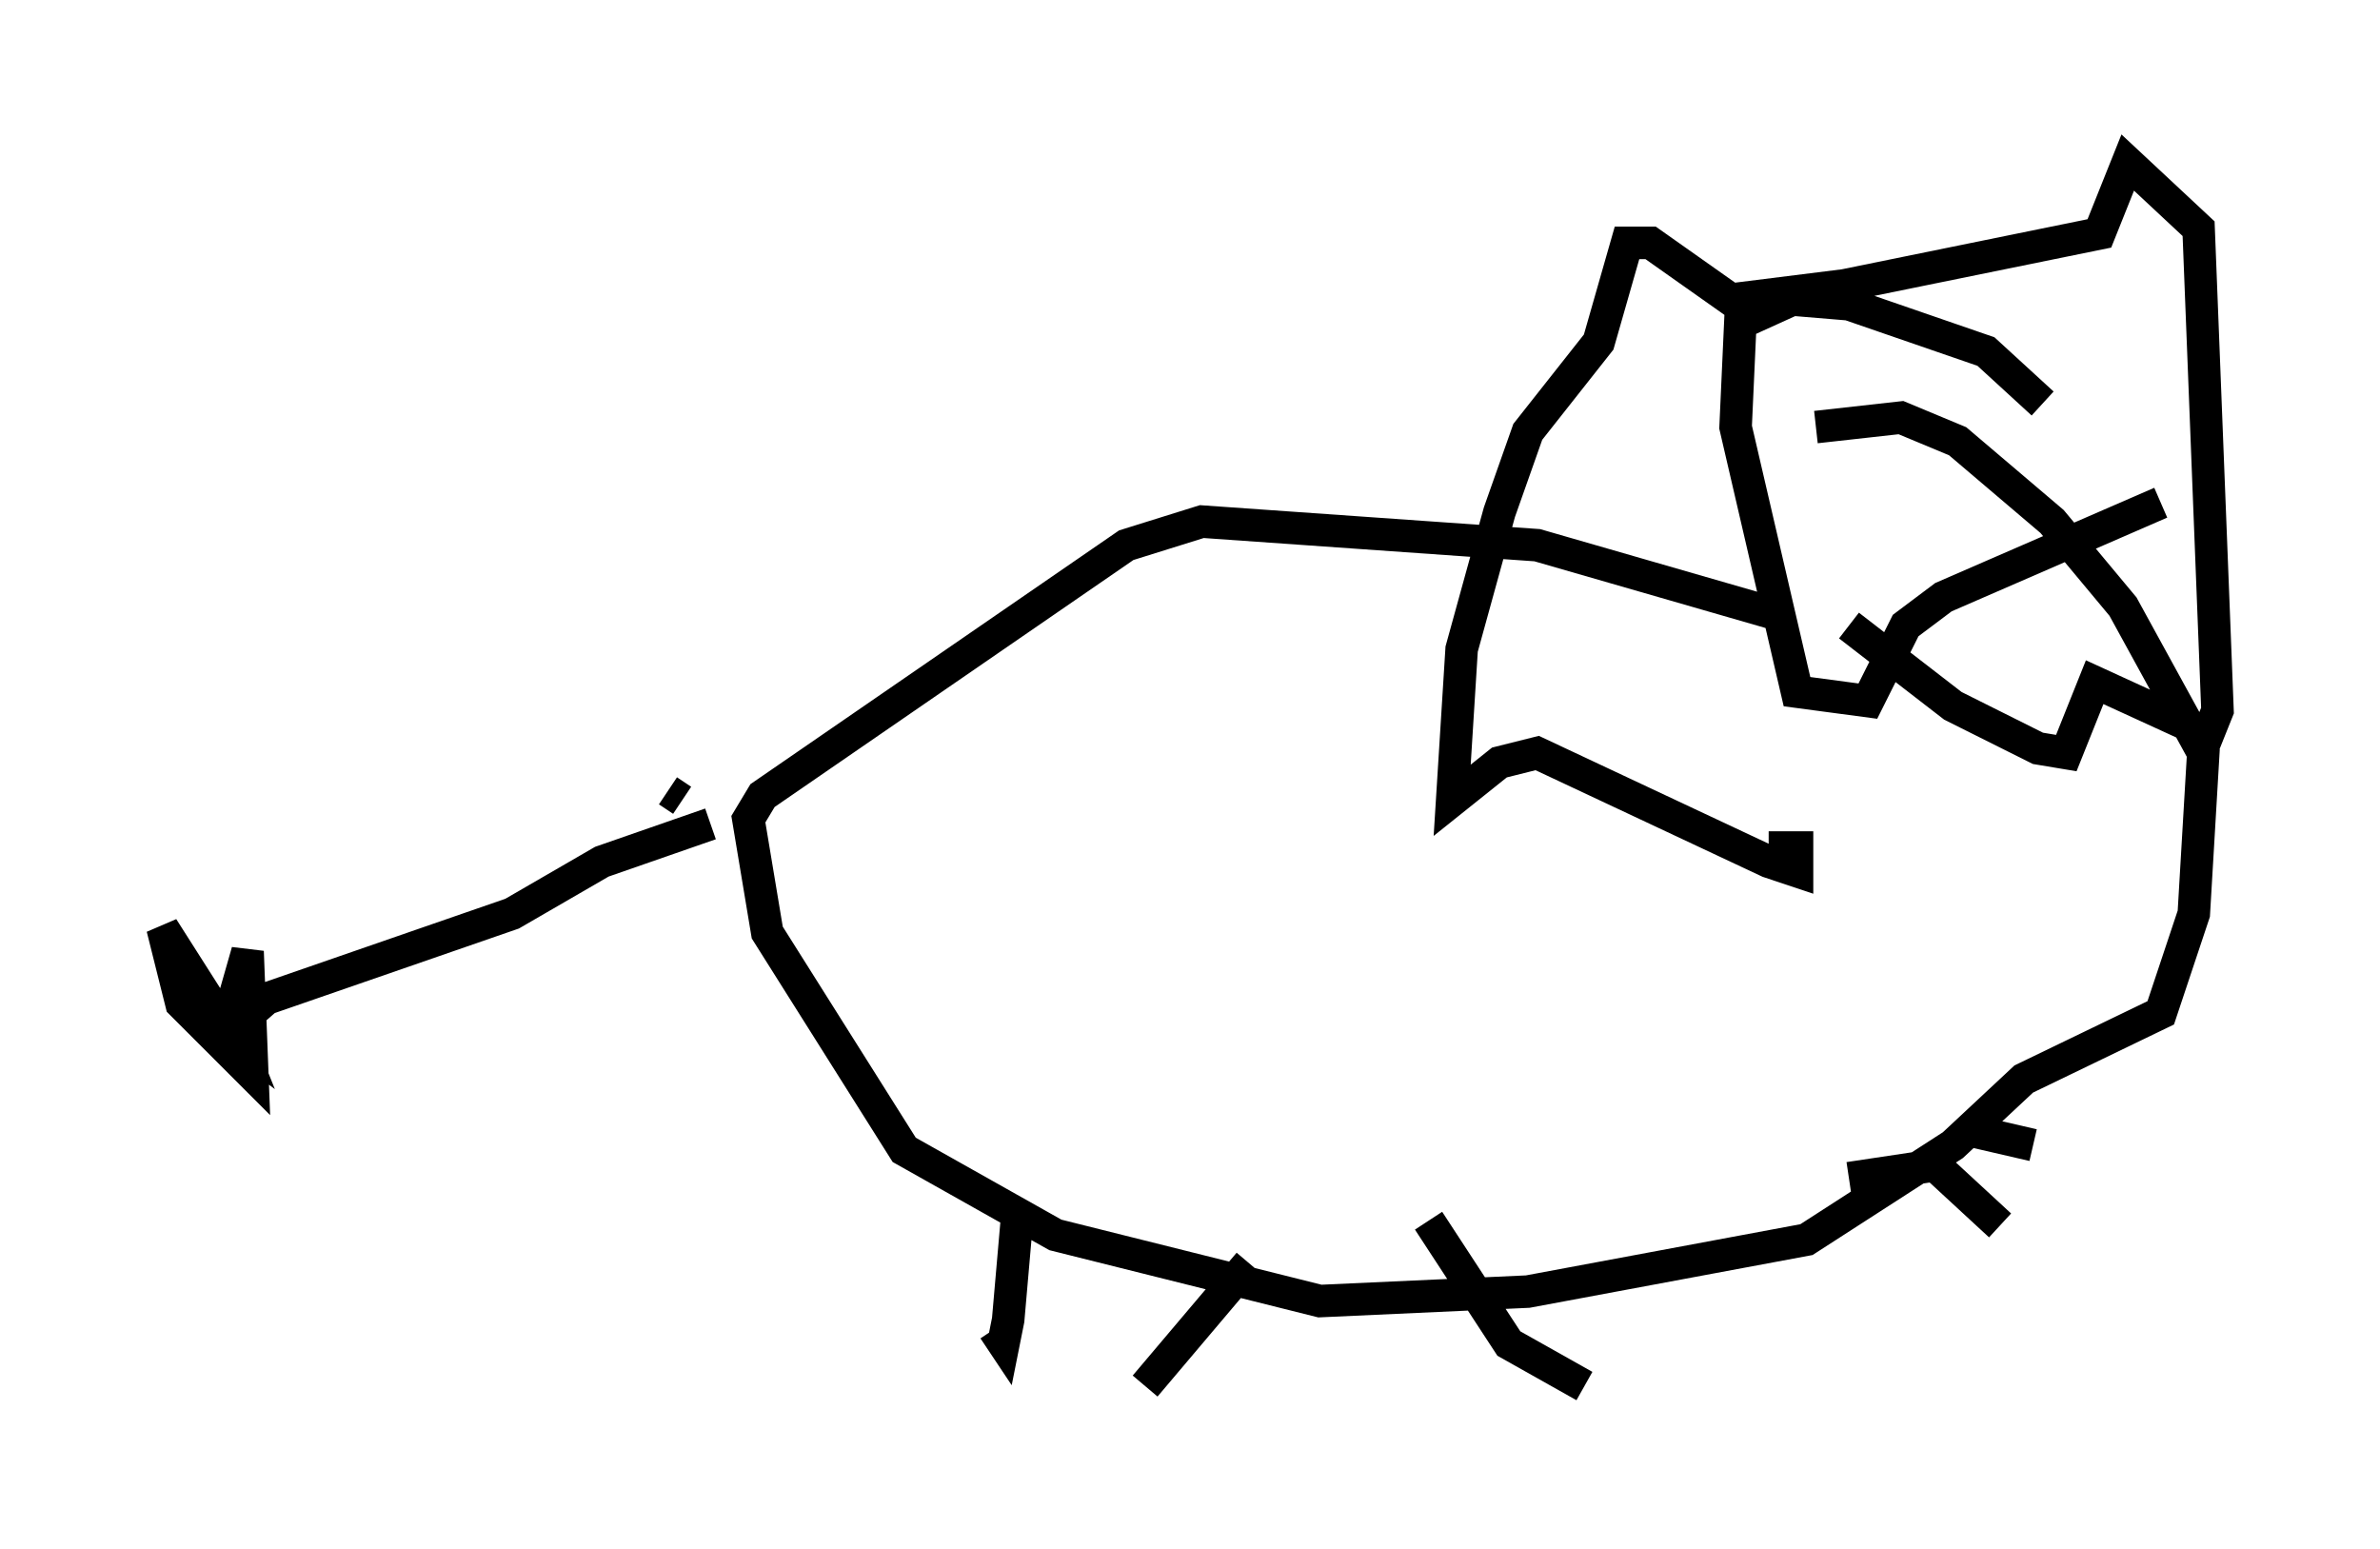 <?xml version="1.0" encoding="utf-8" ?>
<svg baseProfile="full" height="47.62" version="1.1" width="73.184" xmlns="http://www.w3.org/2000/svg" xmlns:ev="http://www.w3.org/2001/xml-events" xmlns:xlink="http://www.w3.org/1999/xlink"><defs /><rect fill="white" height="47.62" width="73.184" x="0" y="0" /><path d="M64.698, 15.603 m-1.888, -3.196 l-1.743, -1.598 -4.212, -1.453 l-1.743, -0.145 -1.598, 0.726 l-0.145, 3.196 1.888, 8.134 l2.179, 0.291 1.162, -2.324 l1.162, -0.872 6.682, -2.905 m-9.587, 3.777 l3.196, 2.469 2.615, 1.307 l0.872, 0.145 0.872, -2.179 l3.486, 1.598 0.291, -0.726 l-0.581, -14.816 -2.179, -2.034 l-0.872, 2.179 -7.844, 1.598 l-3.486, 0.436 -2.469, -1.743 l-0.726, 0.0 -0.872, 3.05 l-2.179, 2.76 -0.872, 2.469 l-1.162, 4.212 -0.291, 4.648 l1.453, -1.162 1.162, -0.291 l7.117, 3.341 0.872, 0.291 l0.0, -0.726 -0.872, 0.0 m0.436, -7.117 l-7.553, -2.179 -10.313, -0.726 l-2.324, 0.726 -11.184, 7.698 l-0.436, 0.726 0.581, 3.486 l4.212, 6.682 4.648, 2.615 l8.134, 2.034 6.391, -0.291 l8.57, -1.598 4.503, -2.905 l2.179, -2.034 4.212, -2.034 l1.017, -3.05 0.291, -4.939 l-2.469, -4.503 -2.179, -2.615 l-2.905, -2.469 -1.743, -0.726 l-2.615, 0.291 m-24.547, 24.112 l-0.291, 3.341 -0.145, 0.726 l-0.291, -0.436 m13.363, -3.341 l2.469, 3.777 2.324, 1.307 m-10.313, -3.777 l-3.196, 3.777 m21.642, -6.391 l2.905, -0.436 m-0.145, 0.145 l1.888, 1.743 m-0.872, -2.905 l1.888, 0.436 m-42.123, -10.749 l0.0, 0.0 m0.145, -0.145 l0.436, 0.291 m0.872, 0.726 l-3.341, 1.162 -2.76, 1.598 l-7.553, 2.615 -1.162, 1.017 m0.0, 0.0 l-2.034, -3.196 0.581, 2.324 l2.179, 2.179 -0.145, -3.777 l-0.581, 2.034 0.291, 0.726 l-0.581, -0.436 " fill="none" stroke="black" stroke-width="1" /></svg>